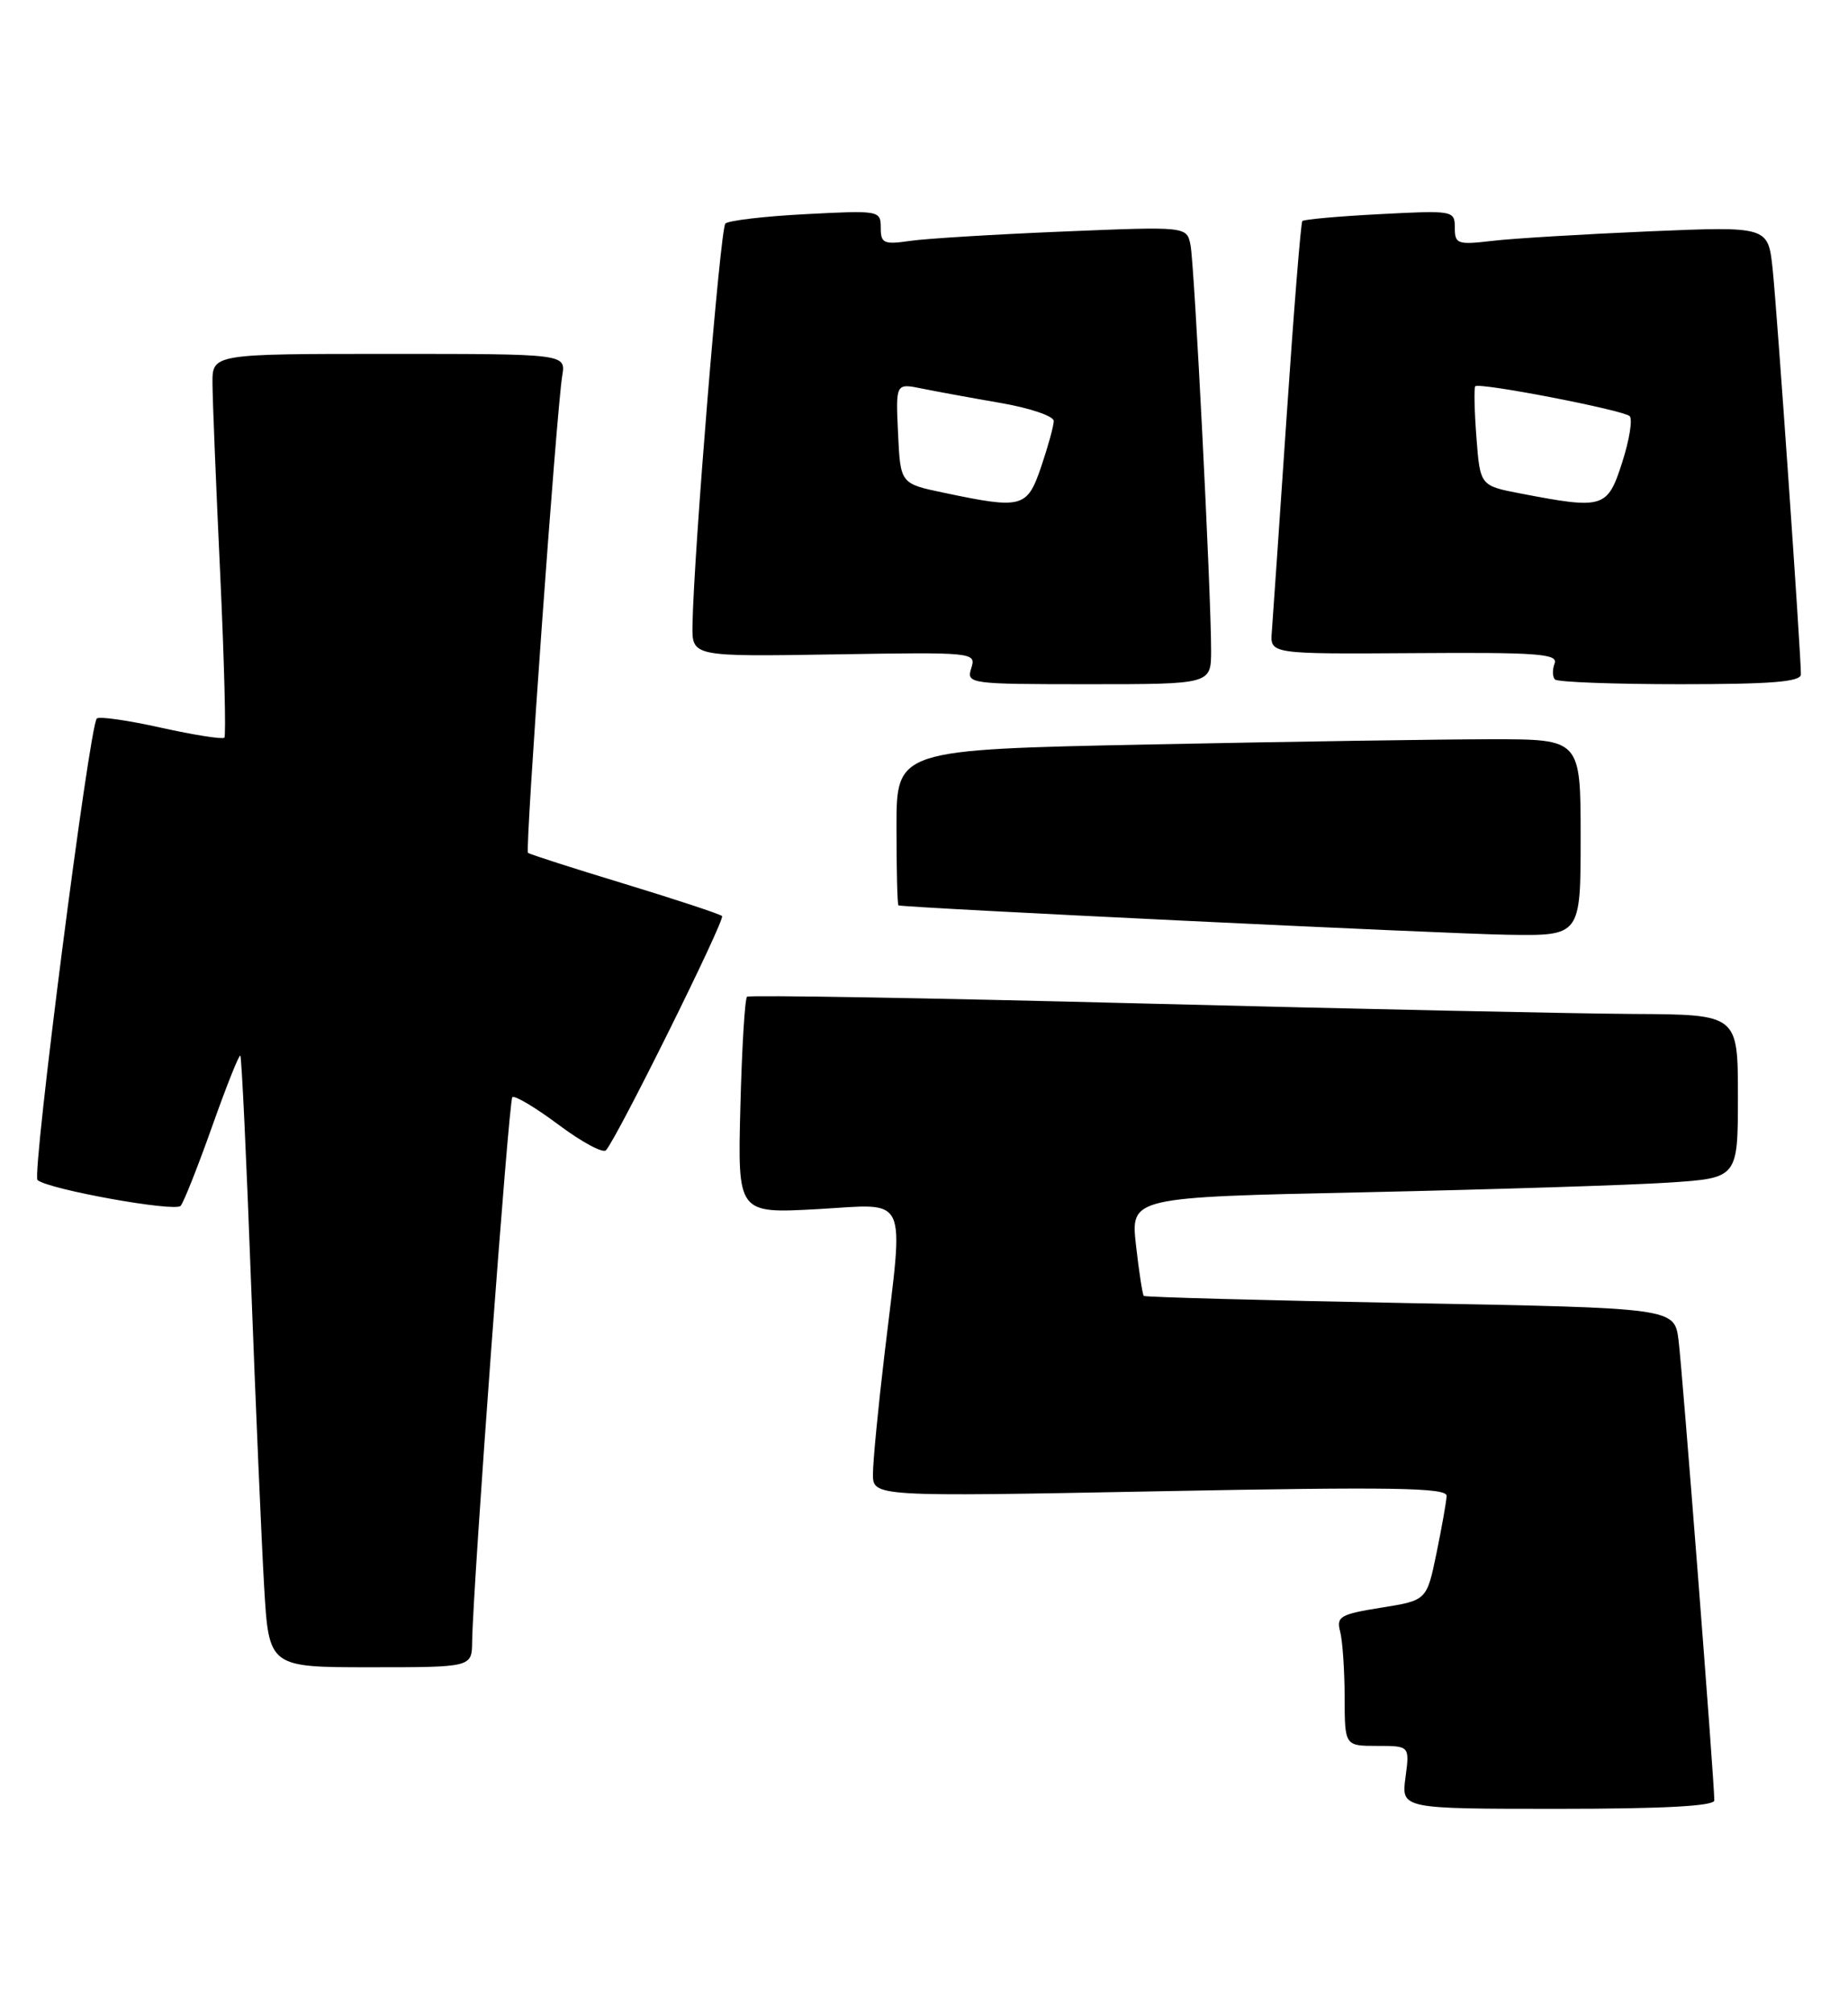 <?xml version="1.0" encoding="UTF-8" standalone="no"?>
<!DOCTYPE svg PUBLIC "-//W3C//DTD SVG 1.1//EN" "http://www.w3.org/Graphics/SVG/1.1/DTD/svg11.dtd" >
<svg xmlns="http://www.w3.org/2000/svg" xmlns:xlink="http://www.w3.org/1999/xlink" version="1.1" viewBox="0 0 235 256">
 <g >
 <path fill="currentColor"
d=" M 218.00 228.93 C 218.00 226.49 213.93 174.16 213.45 170.41 C 212.93 166.32 212.93 166.32 179.33 165.70 C 160.86 165.35 145.61 164.94 145.45 164.78 C 145.29 164.62 144.84 161.73 144.46 158.36 C 143.77 152.23 143.77 152.23 173.63 151.60 C 190.06 151.24 207.44 150.69 212.25 150.37 C 221.00 149.79 221.00 149.79 221.00 139.39 C 221.00 129.00 221.00 129.00 207.75 128.93 C 200.46 128.89 172.23 128.29 145.00 127.59 C 117.77 126.89 95.28 126.51 95.00 126.74 C 94.72 126.97 94.34 133.27 94.15 140.73 C 93.80 154.30 93.80 154.30 103.90 153.75 C 115.71 153.09 114.94 151.45 112.50 172.00 C 111.68 178.88 111.01 185.81 111.01 187.41 C 111.00 190.32 111.00 190.32 147.50 189.62 C 177.04 189.05 183.99 189.16 183.96 190.21 C 183.93 190.92 183.35 194.20 182.67 197.50 C 181.43 203.50 181.43 203.50 175.65 204.42 C 170.46 205.25 169.92 205.56 170.41 207.42 C 170.72 208.57 170.98 212.31 170.99 215.75 C 171.00 222.00 171.00 222.00 175.13 222.00 C 179.26 222.00 179.26 222.00 178.73 226.00 C 178.19 230.00 178.19 230.00 198.10 230.00 C 211.51 230.00 218.00 229.65 218.00 228.93 Z  M 60.04 208.75 C 60.14 201.60 64.69 139.98 65.15 139.51 C 65.43 139.24 68.07 140.81 71.02 143.01 C 73.97 145.22 76.69 146.68 77.06 146.26 C 78.52 144.62 92.25 116.92 91.82 116.48 C 91.56 116.23 85.99 114.39 79.43 112.39 C 72.87 110.40 67.34 108.62 67.14 108.44 C 66.75 108.09 70.76 52.27 71.50 47.75 C 71.95 45.00 71.95 45.00 49.47 45.00 C 27.00 45.00 27.00 45.00 27.02 48.75 C 27.03 50.81 27.47 61.70 28.00 72.94 C 28.52 84.18 28.76 93.57 28.53 93.80 C 28.30 94.03 24.67 93.46 20.47 92.53 C 16.27 91.59 12.60 91.07 12.31 91.36 C 11.36 92.31 4.02 149.42 4.77 150.05 C 6.19 151.25 22.26 154.14 22.97 153.33 C 23.37 152.87 25.17 148.32 26.98 143.22 C 28.79 138.11 30.40 134.07 30.56 134.23 C 30.73 134.39 31.34 147.34 31.92 163.01 C 32.51 178.68 33.26 196.11 33.59 201.75 C 34.19 212.00 34.19 212.00 47.10 212.00 C 60.00 212.00 60.00 212.00 60.04 208.75 Z  M 201.00 106.50 C 201.00 94.00 201.00 94.00 189.75 94.00 C 183.56 94.00 163.99 94.30 146.25 94.66 C 114.00 95.32 114.00 95.32 114.00 105.16 C 114.00 110.57 114.11 115.05 114.25 115.12 C 114.88 115.42 183.54 118.73 191.75 118.86 C 201.00 119.00 201.00 119.00 201.00 106.50 Z  M 154.01 82.75 C 154.02 75.56 151.89 33.64 151.39 31.15 C 150.91 28.79 150.91 28.79 135.21 29.44 C 126.57 29.80 117.81 30.33 115.75 30.63 C 112.38 31.12 112.00 30.95 112.00 28.95 C 112.00 26.77 111.80 26.74 102.47 27.23 C 97.23 27.50 92.63 28.04 92.24 28.43 C 91.59 29.08 88.21 70.44 88.06 79.50 C 88.00 83.50 88.00 83.50 106.08 83.21 C 123.90 82.92 124.15 82.94 123.51 84.96 C 122.88 86.95 123.21 87.00 138.43 87.00 C 154.00 87.00 154.00 87.00 154.01 82.75 Z  M 229.01 85.75 C 229.02 83.14 225.96 39.26 225.41 34.14 C 224.83 28.78 224.83 28.78 209.66 29.42 C 201.32 29.78 192.36 30.32 189.75 30.63 C 185.34 31.15 185.00 31.03 185.00 28.96 C 185.00 26.77 184.81 26.74 175.47 27.23 C 170.23 27.50 165.79 27.90 165.61 28.11 C 165.42 28.33 164.52 39.52 163.61 53.00 C 162.70 66.47 161.85 78.78 161.73 80.34 C 161.50 83.17 161.50 83.17 179.87 83.05 C 195.50 82.94 198.16 83.13 197.69 84.36 C 197.39 85.16 197.41 86.07 197.74 86.40 C 198.06 86.73 205.23 87.00 213.67 87.00 C 225.26 87.00 229.00 86.70 229.01 85.75 Z  M 120.00 62.65 C 114.50 61.50 114.50 61.50 114.20 55.11 C 113.90 48.73 113.90 48.73 117.20 49.40 C 119.01 49.77 123.54 50.60 127.25 51.24 C 130.96 51.88 134.00 52.91 134.00 53.53 C 134.00 54.14 133.28 56.75 132.41 59.32 C 130.61 64.60 130.02 64.76 120.00 62.65 Z  M 193.36 62.75 C 188.22 61.76 188.22 61.76 187.75 55.63 C 187.49 52.26 187.43 49.33 187.60 49.12 C 188.06 48.59 206.34 52.12 207.23 52.91 C 207.63 53.27 207.21 55.91 206.29 58.78 C 204.41 64.64 203.93 64.78 193.36 62.75 Z "/>
</g>
</svg>